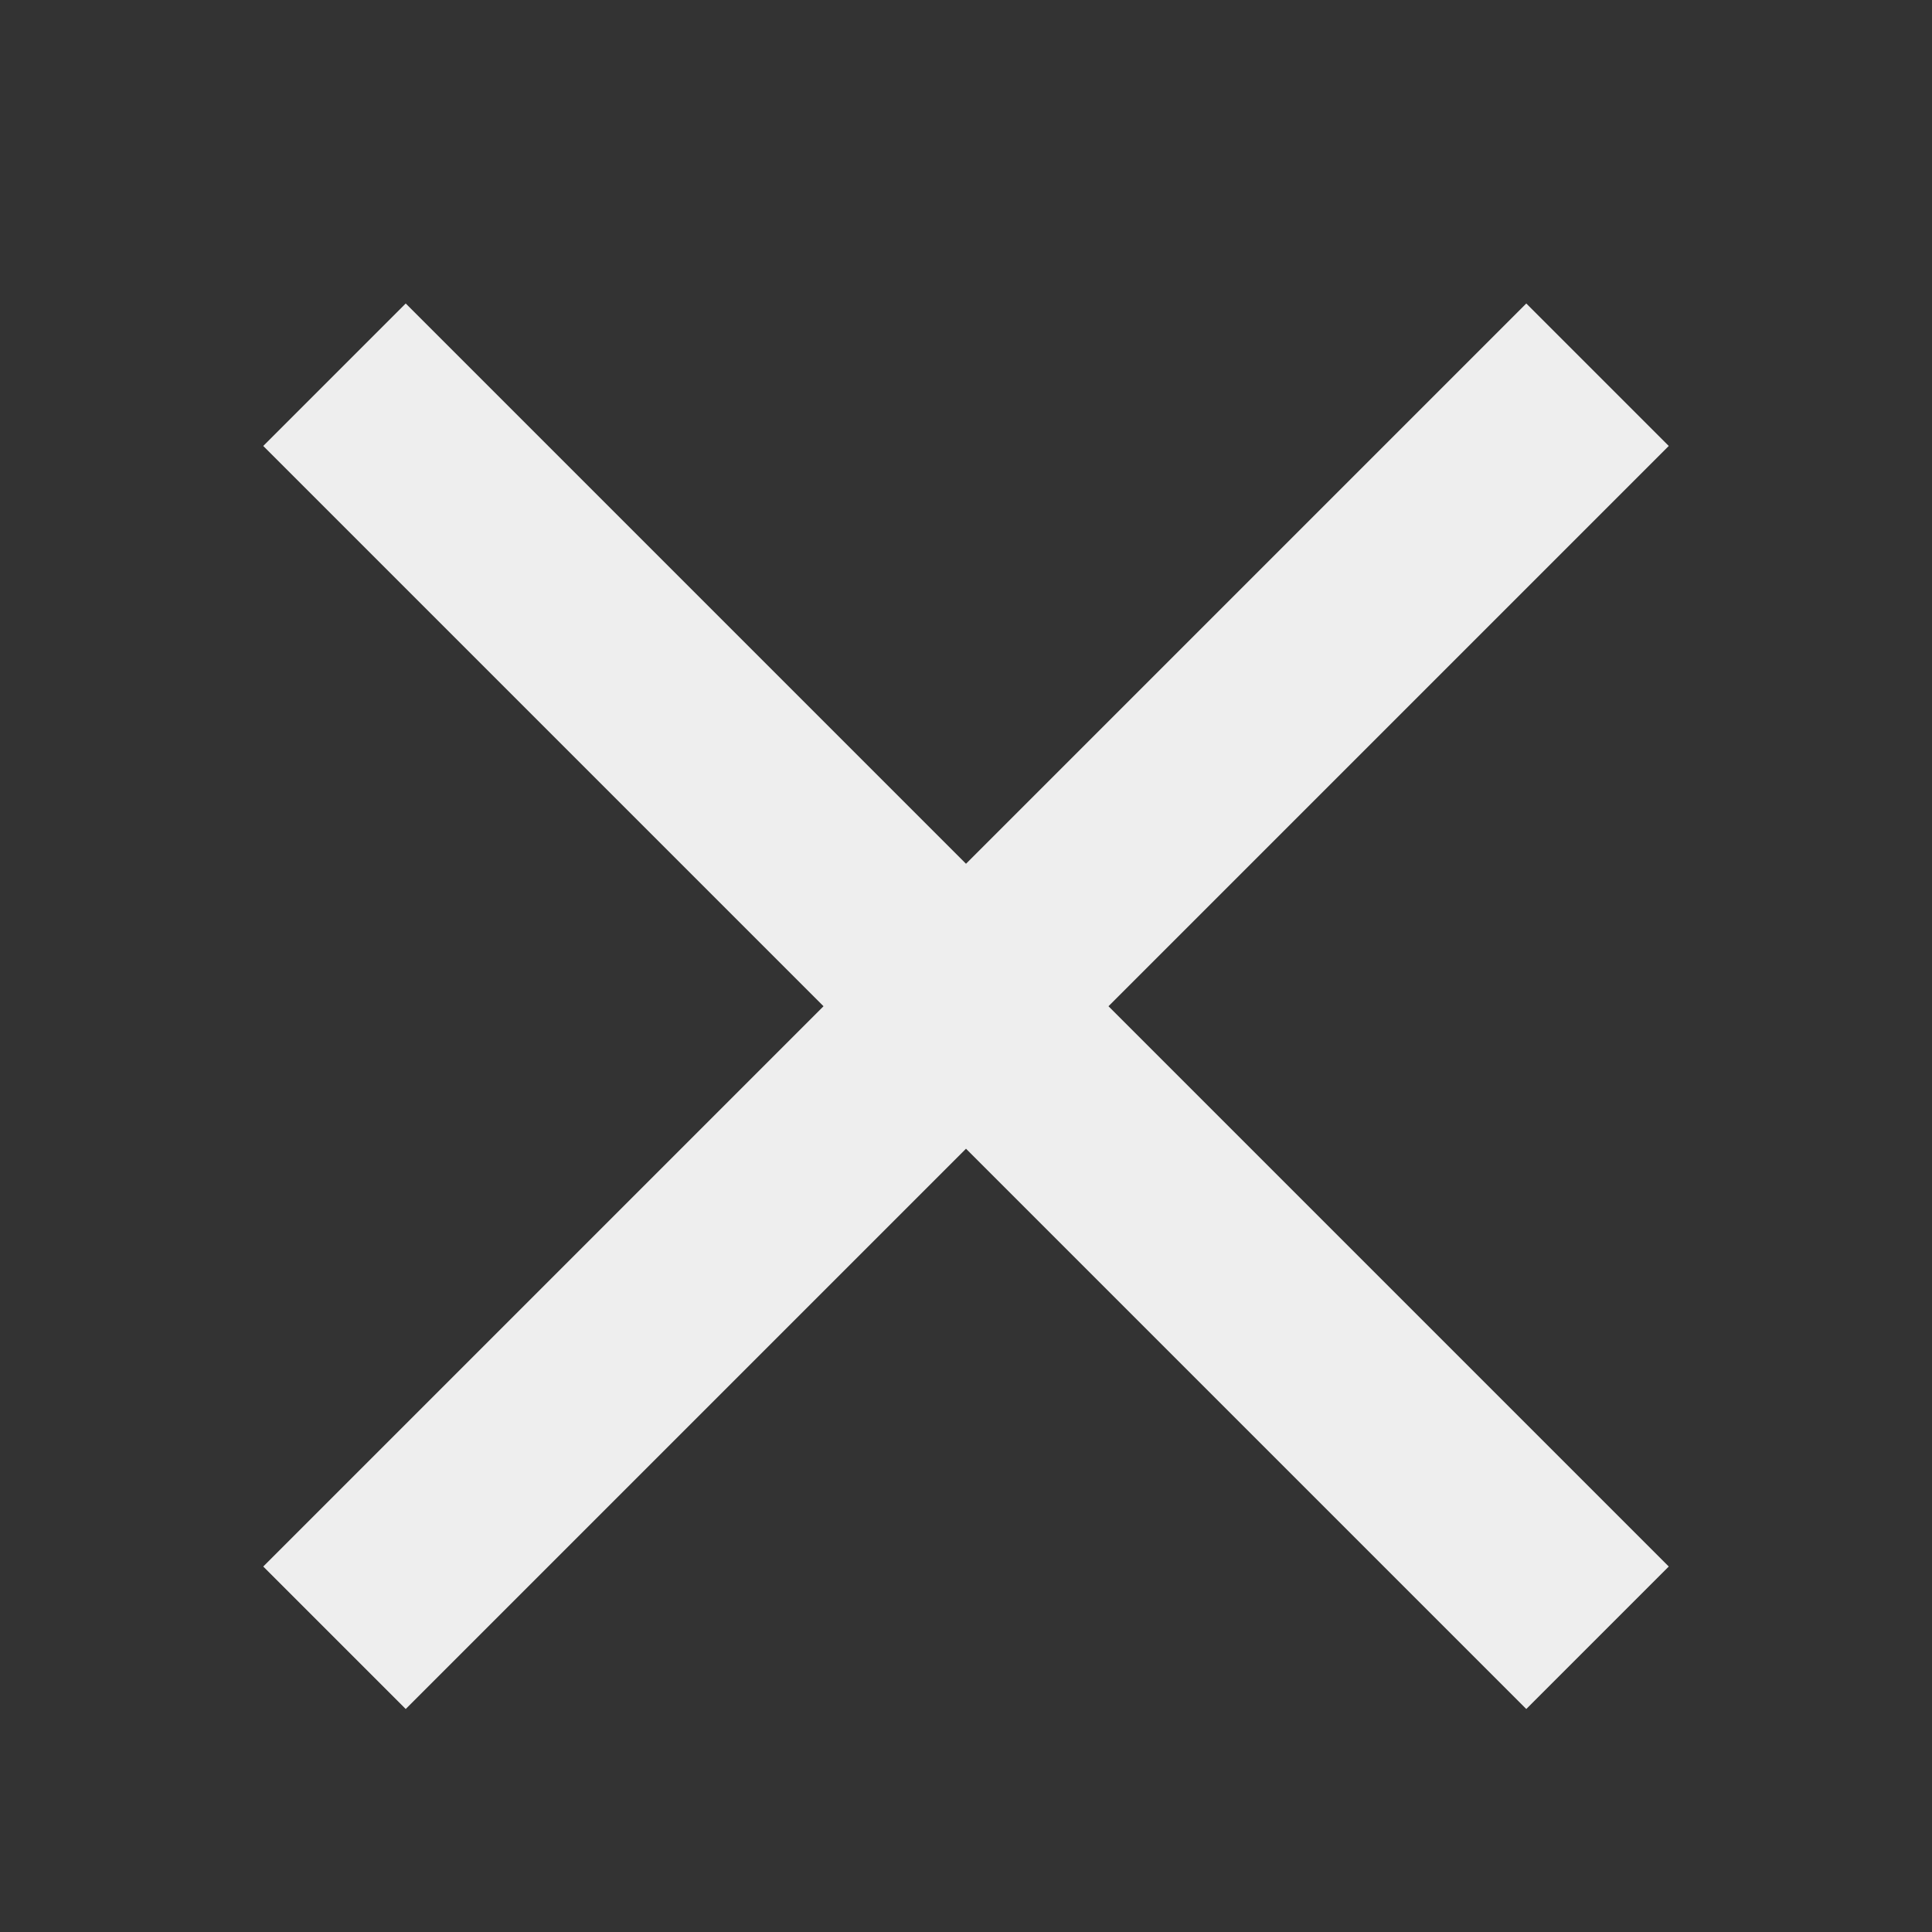 <svg width="24" height="24" viewBox="0 0 24 24" fill="none" xmlns="http://www.w3.org/2000/svg">
<rect x="0" y="0" width="24" height="24" fill="#333333" stroke="none"/>
<path d="M20.73 5.54L13.77 12.5L20.73 19.46L18.96 21.23L12 14.27L5.04 21.23L3.27 19.46L10.23 12.5L3.27 5.54L5.04 3.77L12 10.73L18.96 3.77L20.73 5.54Z" fill="#EEEEEE"/>
</svg>
